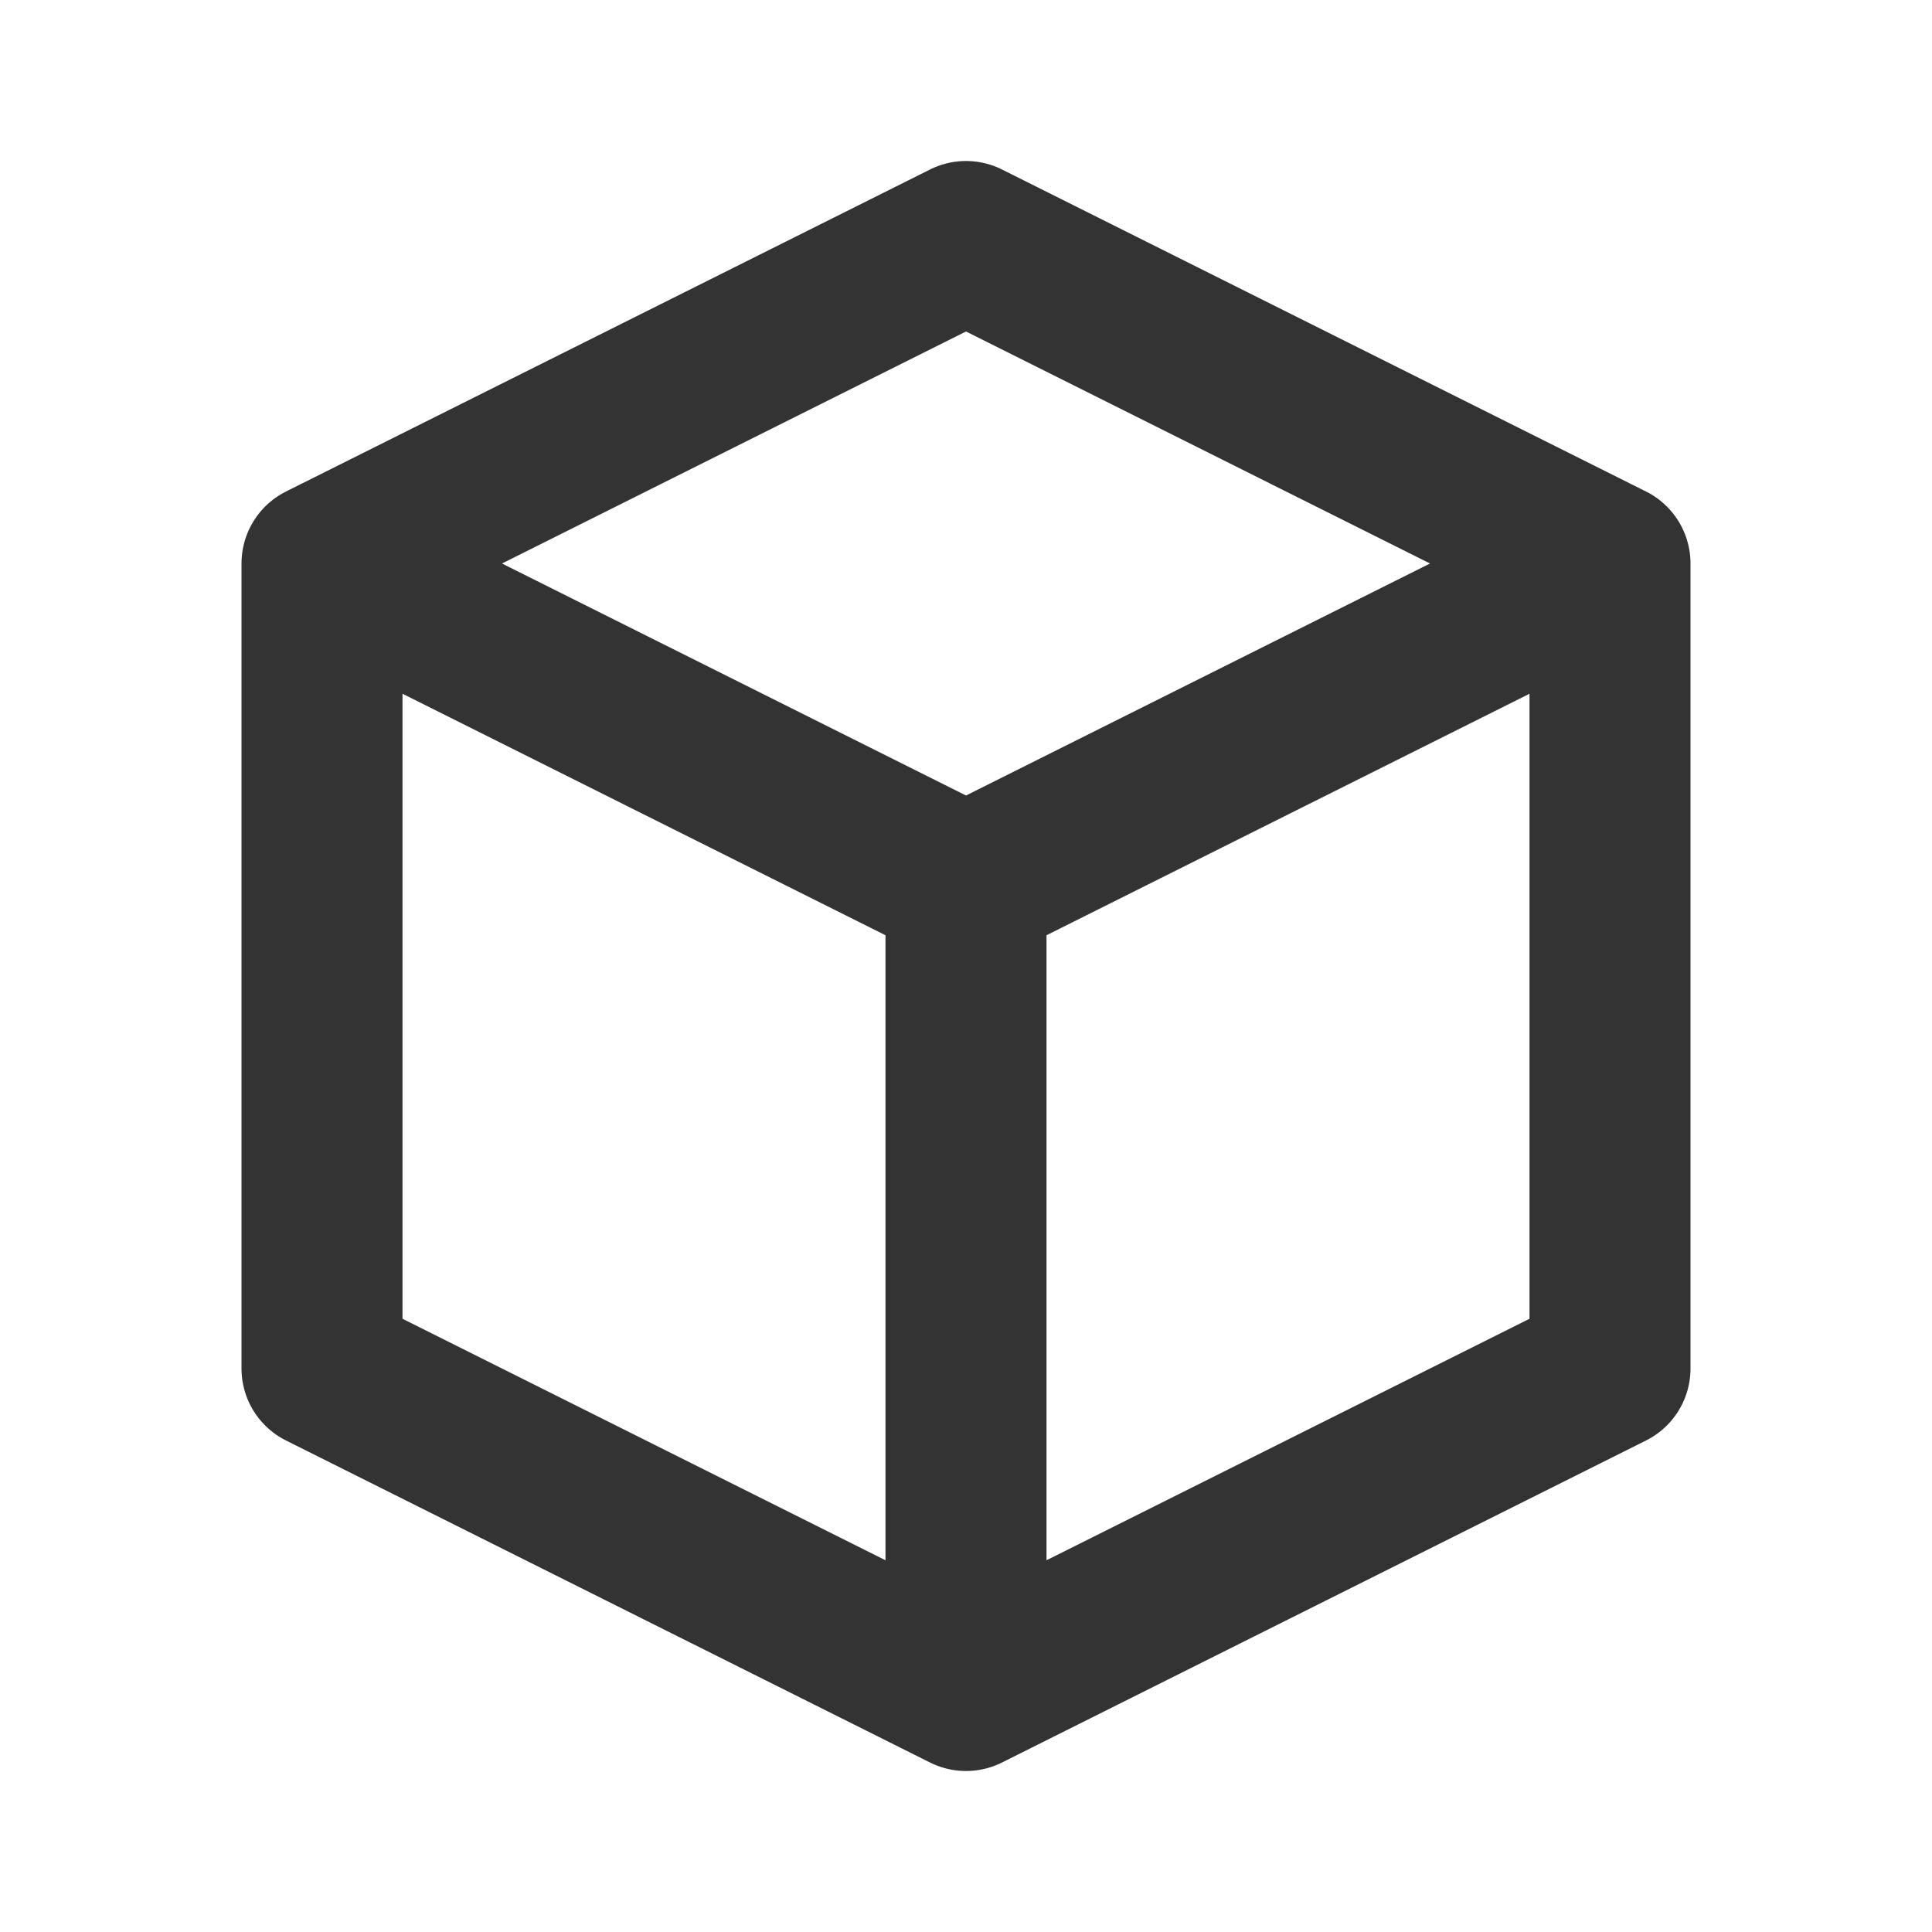 <svg xmlns="http://www.w3.org/2000/svg" class="h-6 w-6" fill="none" viewBox="0 0 24 24" stroke="#333">
  <path stroke-linecap="round" stroke-linejoin="round" stroke-width="2" d="M20 7l-8-4-8 4m16 0l-8 4m8-4v10l-8 4m0-10L4 7m8 4v10M4 7v10l8 4" />
</svg>